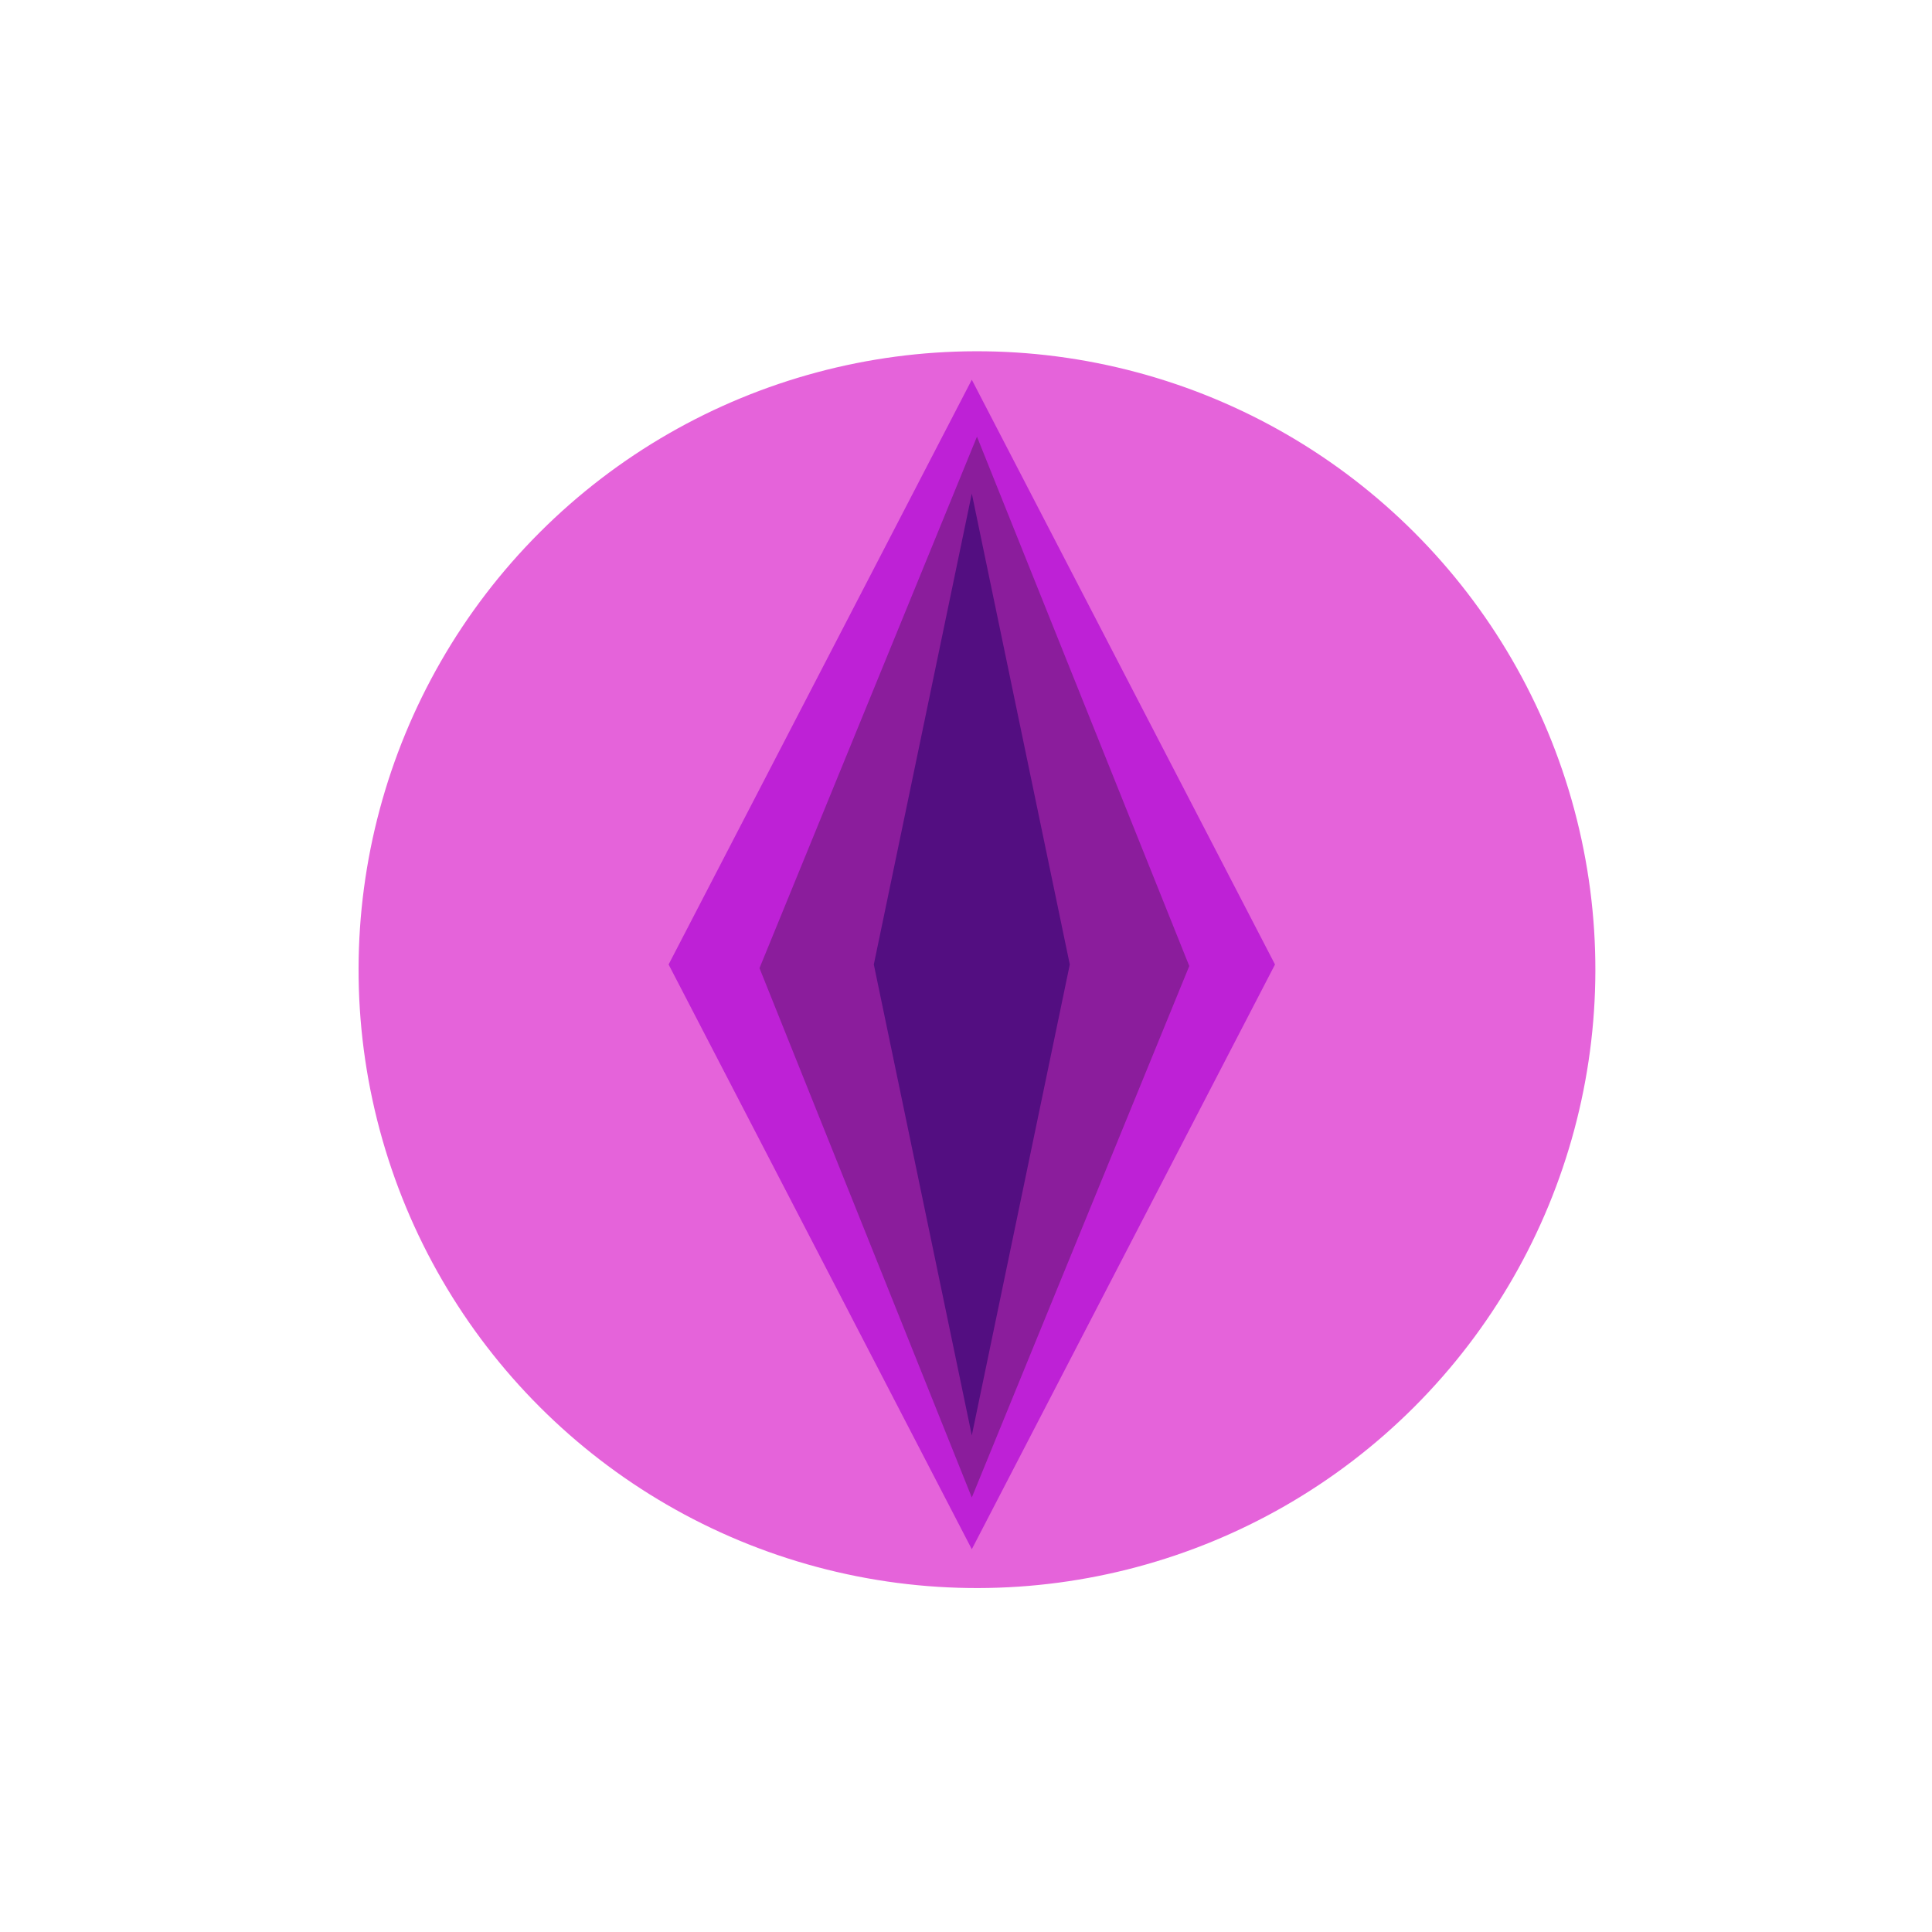 <?xml version="1.0" encoding="UTF-8"?>
<svg width="264px" height="264px" viewBox="0 0 264 264" version="1.1" xmlns="http://www.w3.org/2000/svg" xmlns:xlink="http://www.w3.org/1999/xlink">
    <!-- Generator: Sketch 55.2 (78181) - https://sketchapp.com -->
    <title>Violet Tashax Orb</title>
    <desc>Created with Sketch.</desc>
    <g id="Violet-Tashax-Orb" stroke="none" stroke-width="1" fill="none" fill-rule="evenodd">
        <g id="Violet-Orb" transform="translate(133.5, 132.5) rotate(-360) translate(-133.5, -132.5) translate(49, 48)">
            <circle id="Oval" fill="#E563DA" transform="translate(84.5, 84.5) rotate(-315) translate(-84.5, -84.5) " cx="84.5" cy="84.5" r="84.5"></circle>
            <polygon id="Polygon" fill="#BE21D6" transform="translate(83.793, 83.793) rotate(-315) translate(-83.793, -83.793) " points="27.293 27.293 113.089 54.497 140.293 140.293 54.497 113.089"></polygon>
            <polygon id="Polygon" fill="#8B1D9C" transform="translate(84.146, 84.146) rotate(-315) translate(-84.146, -84.146) " points="33.146 32.646 104.808 63.282 135.146 135.646 63.485 105.011"></polygon>
            <polygon id="Polygon" fill="#530E81" transform="translate(83.793, 83.793) rotate(-315) translate(-83.793, -83.793) " points="38.293 38.293 93.261 74.325 129.293 129.293 74.325 93.261"></polygon>
        </g>
    </g>
</svg>